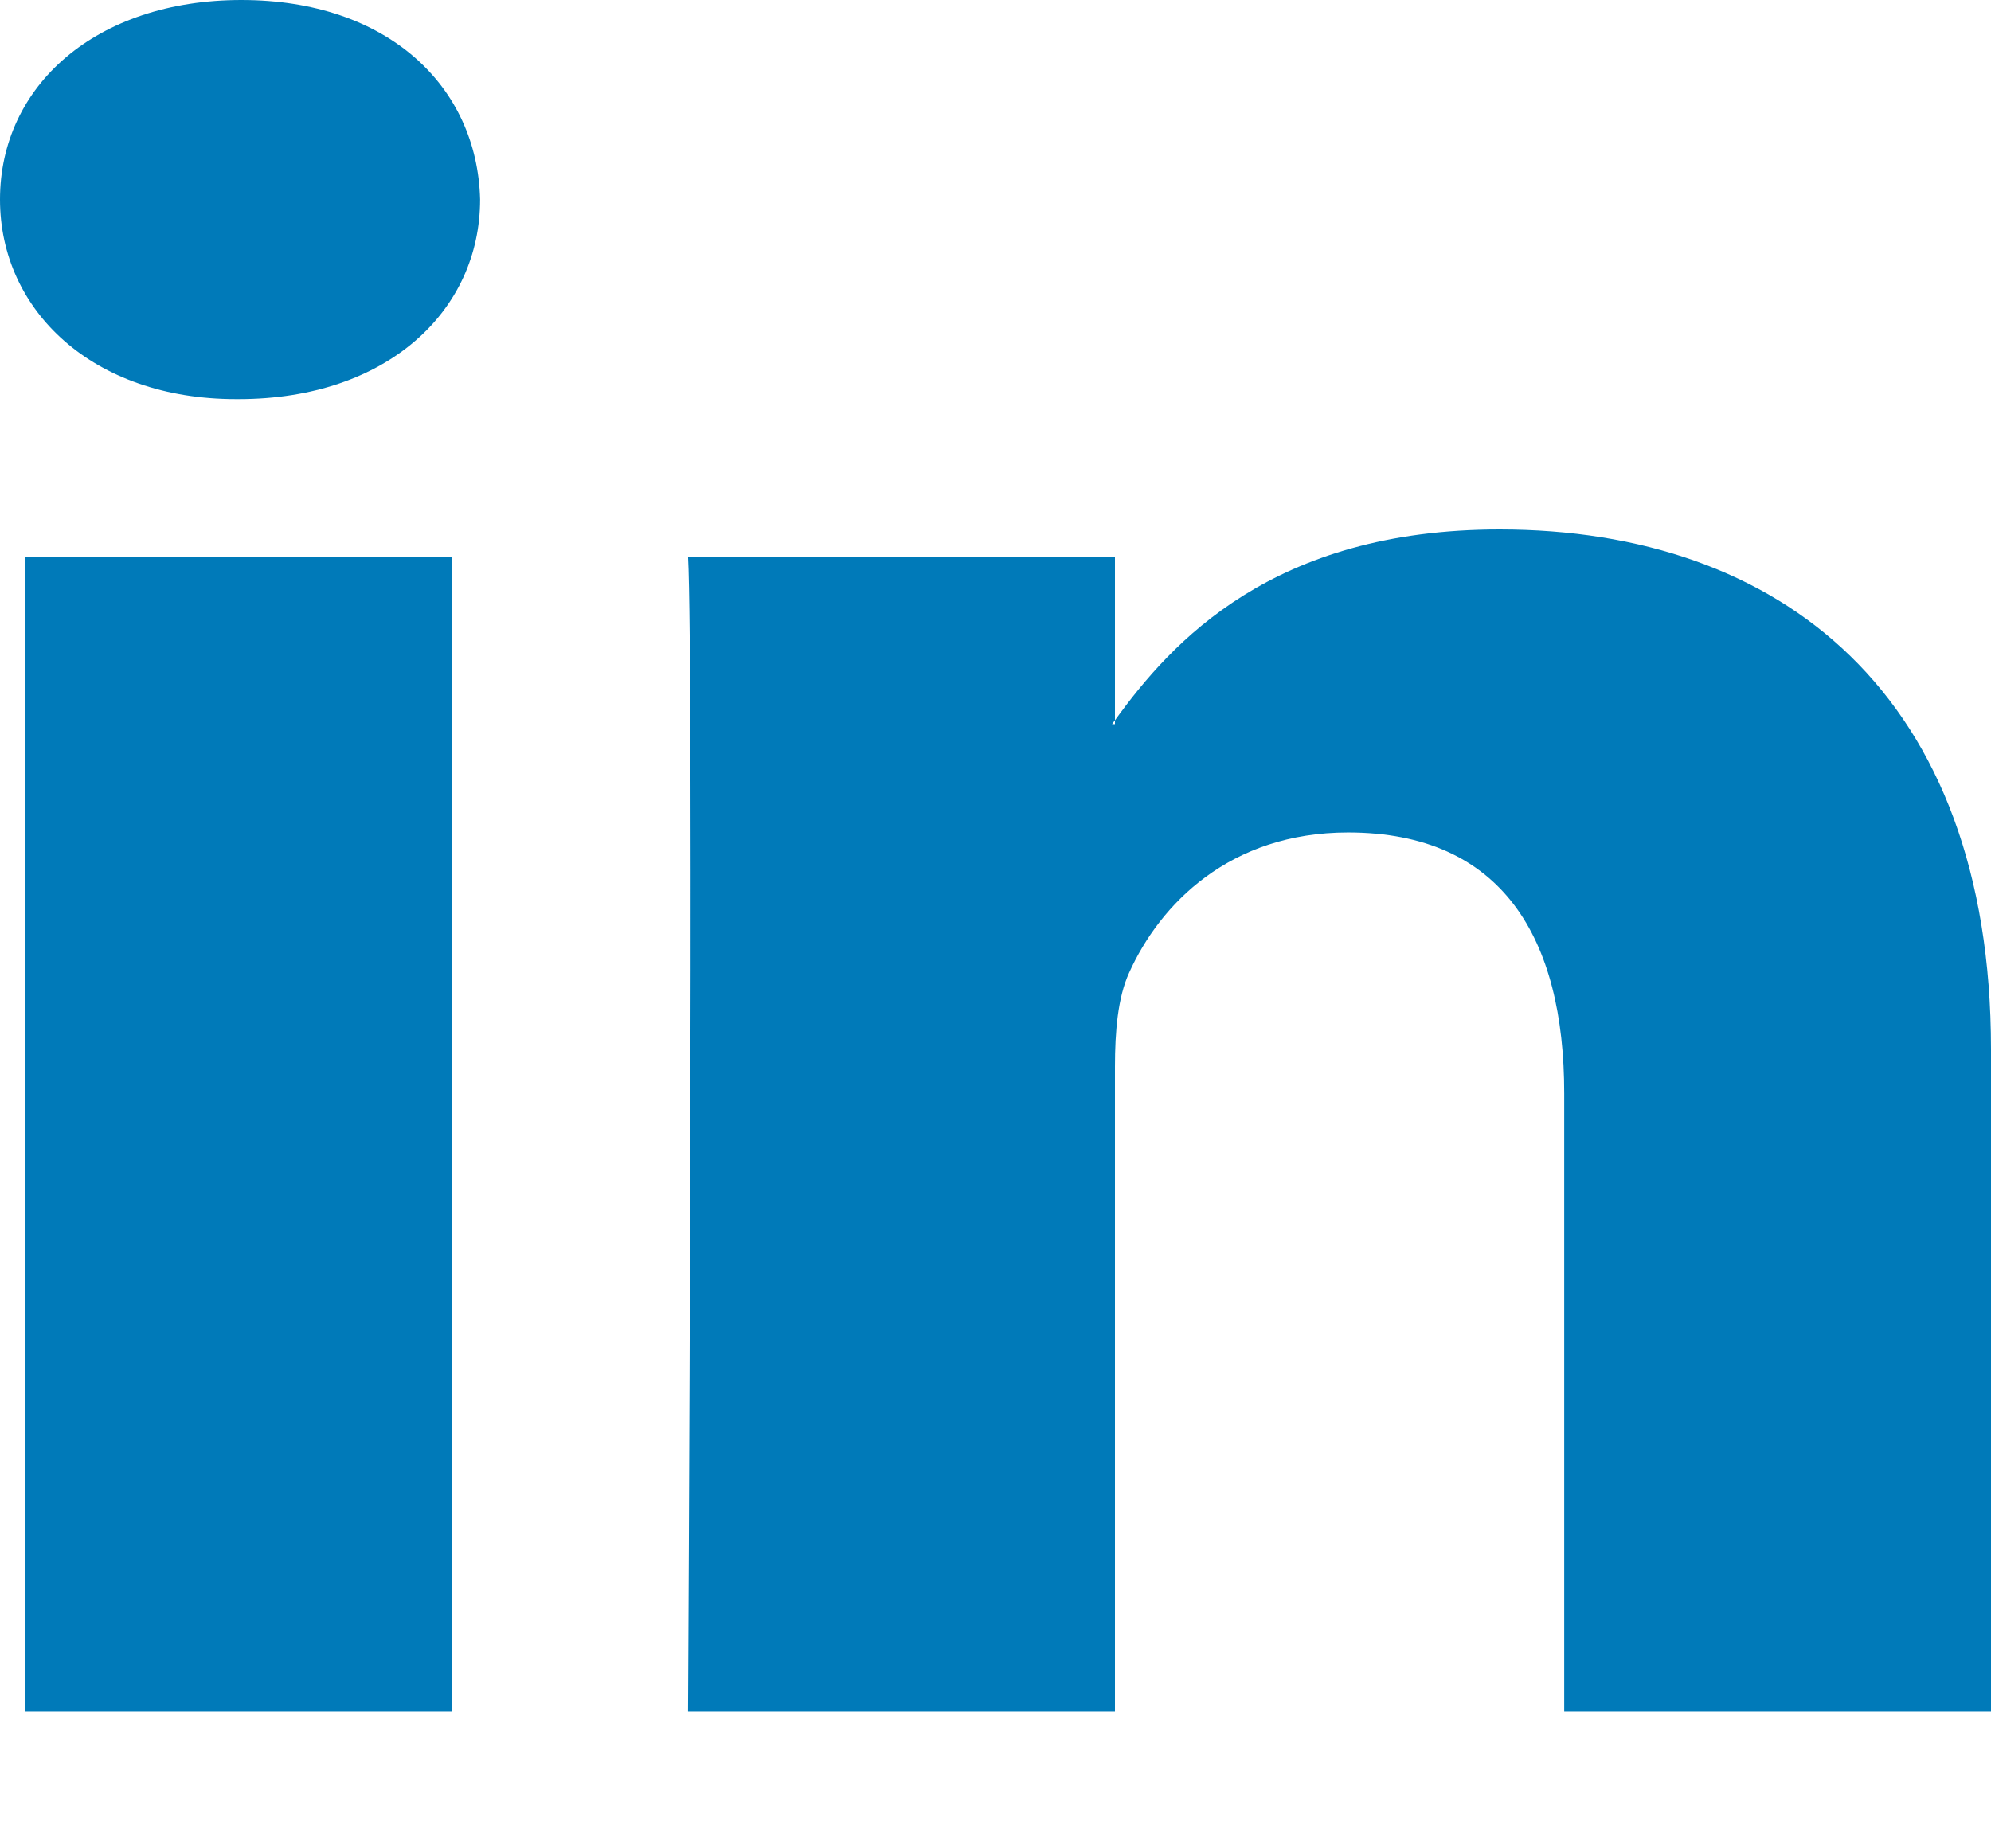 <svg width="14" height="13" viewBox="0 0 14 13" fill="none" xmlns="http://www.w3.org/2000/svg">
<path d="M14 7.379V12.037H10.999V7.691C10.999 6.6 10.565 5.855 9.479 5.855C8.649 5.855 8.157 6.357 7.939 6.843C7.86 7.016 7.84 7.257 7.84 7.501V12.037H4.838C4.838 12.037 4.879 4.677 4.838 3.915H7.84V5.066C7.834 5.075 7.825 5.084 7.82 5.093H7.84V5.066C8.239 4.514 8.95 3.724 10.545 3.724C12.52 3.724 14 4.885 14 7.379ZM1.698 0C0.672 0 0 0.606 0 1.403C0 2.183 0.652 2.807 1.659 2.807H1.678C2.725 2.807 3.376 2.183 3.376 1.403C3.356 0.606 2.725 0 1.698 0ZM0.178 12.037H3.179V3.915H0.178V12.037Z" fill="#007AB9" />
</svg>
